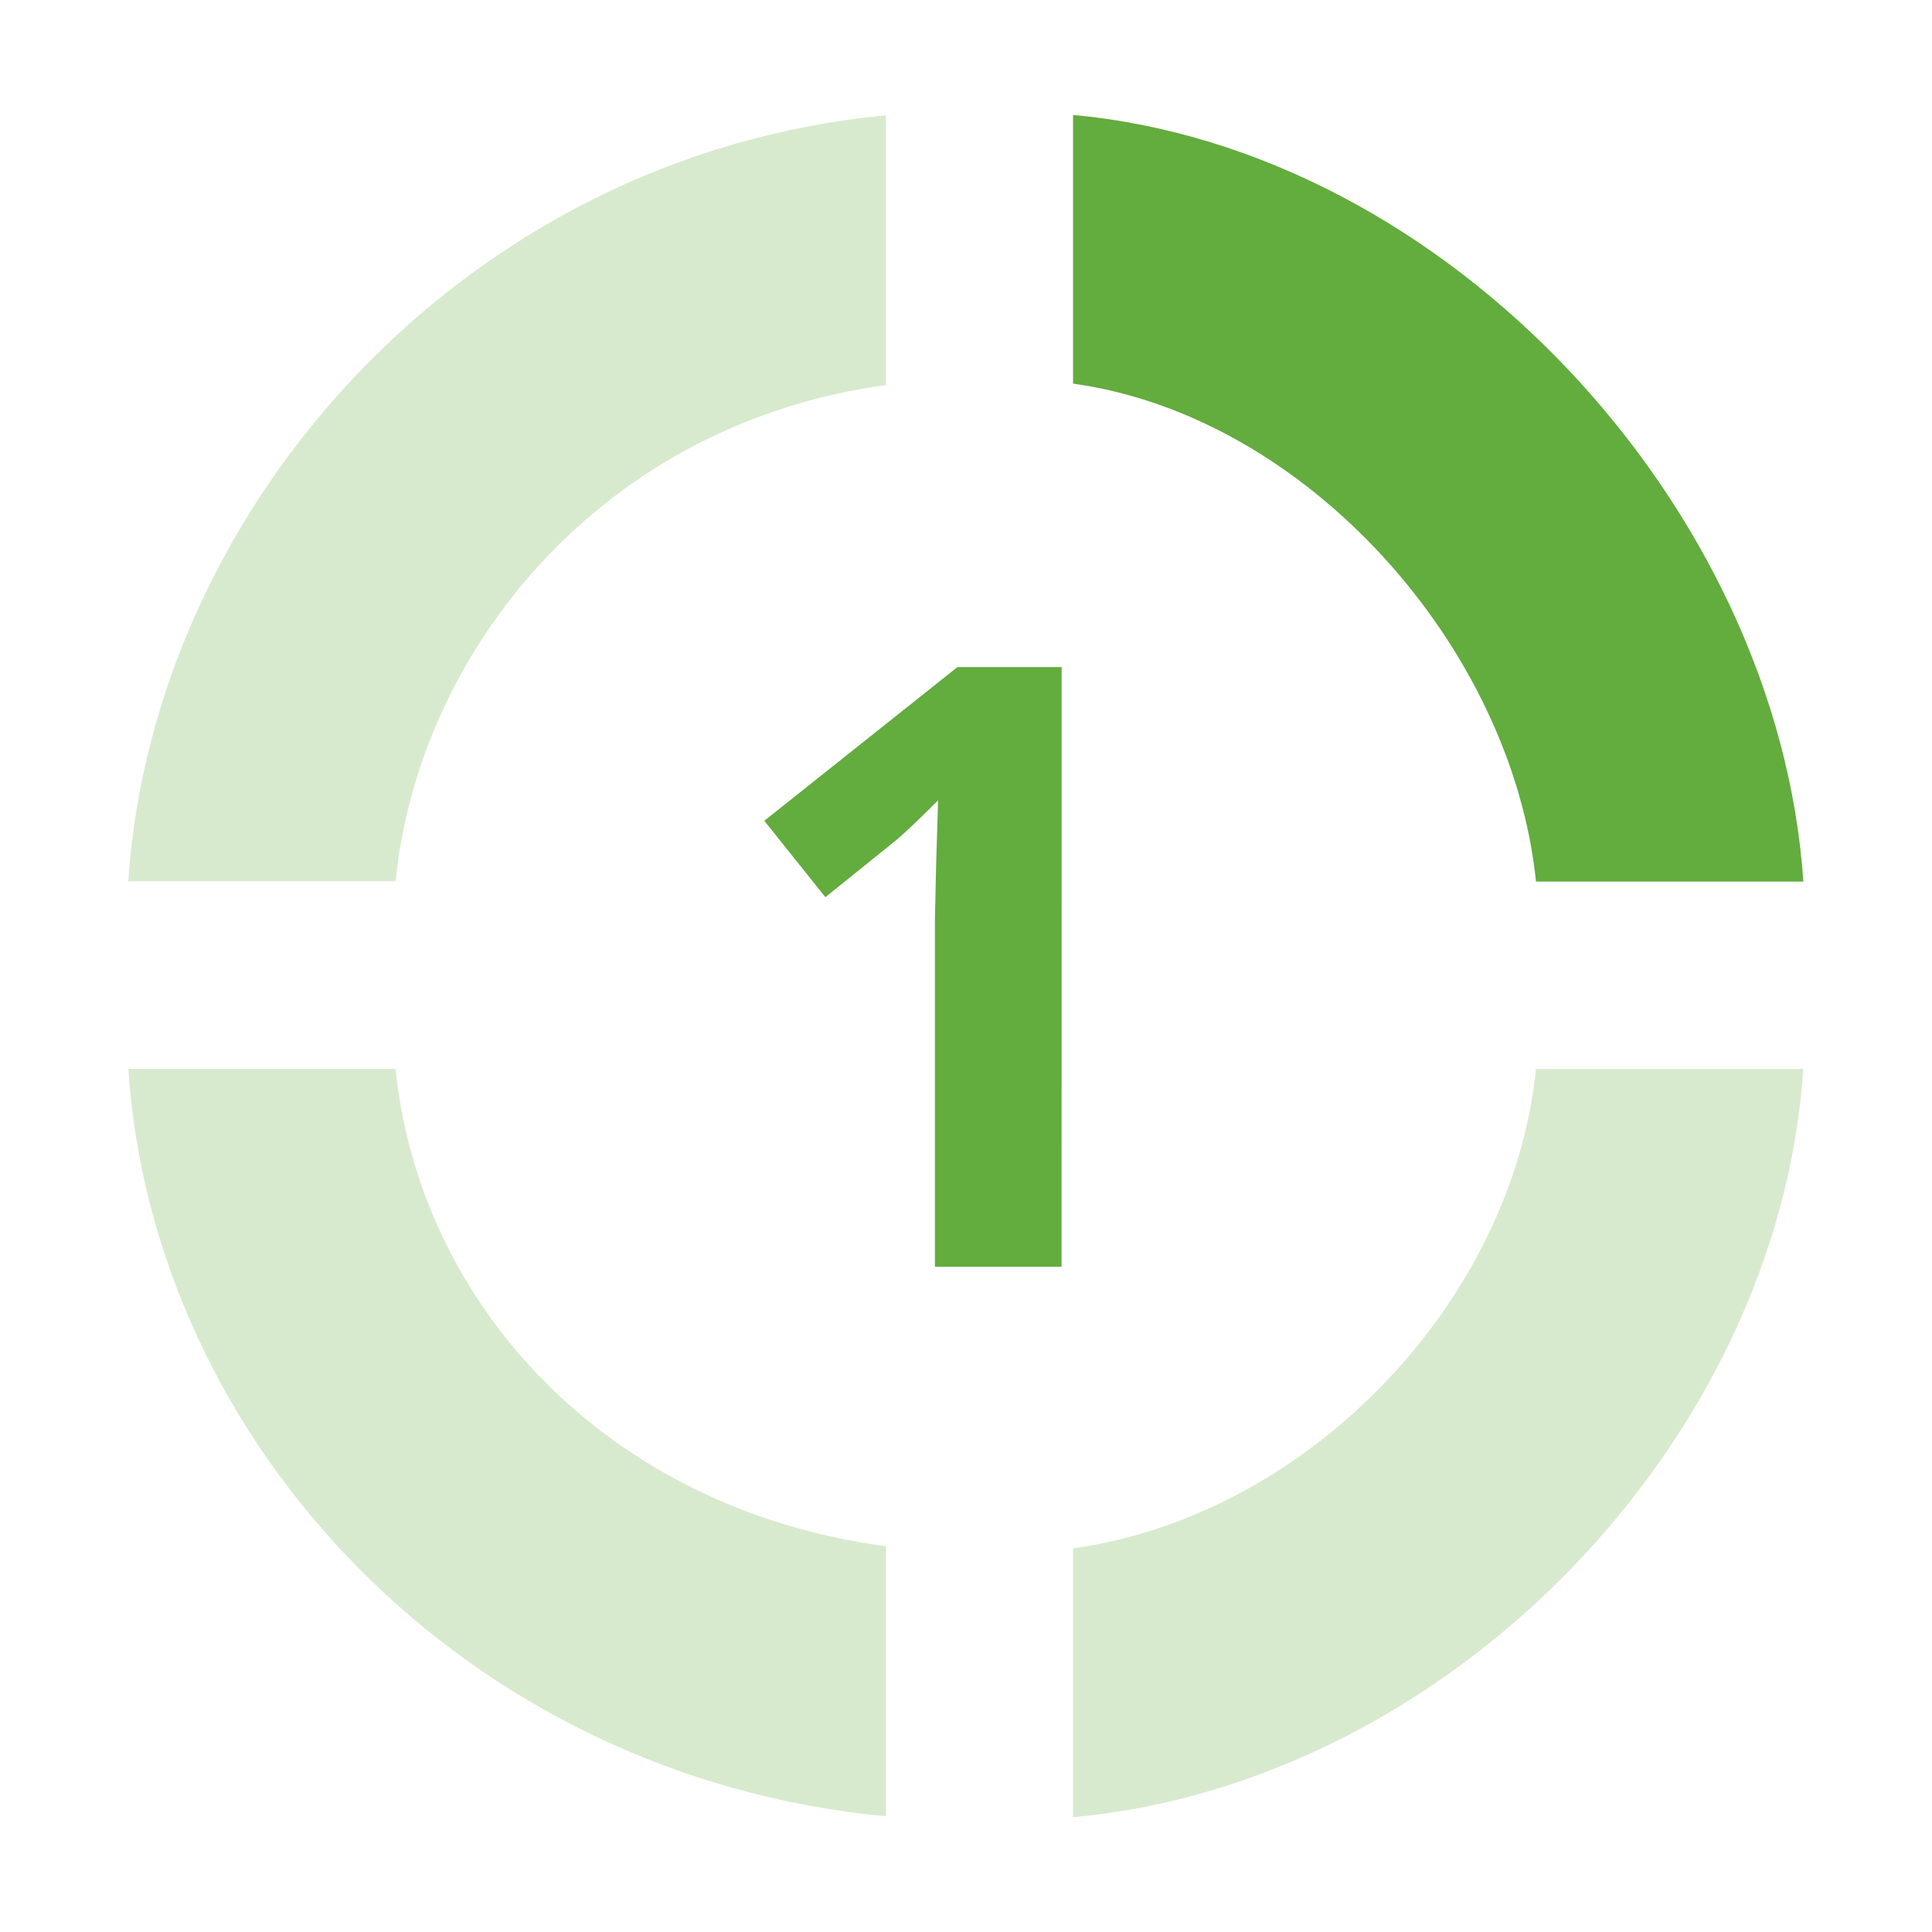 <?xml version="1.0" encoding="utf-8"?>
<!-- Generator: Adobe Illustrator 16.0.0, SVG Export Plug-In . SVG Version: 6.00 Build 0)  -->
<!DOCTYPE svg PUBLIC "-//W3C//DTD SVG 1.1//EN" "http://www.w3.org/Graphics/SVG/1.1/DTD/svg11.dtd">
<svg version="1.1" id="Layer_1" xmlns="http://www.w3.org/2000/svg" xmlns:xlink="http://www.w3.org/1999/xlink" x="0px" y="0px"
	 width="32px" height="32px" viewBox="0 0 32 32" enable-background="new 0 0 32 32" xml:space="preserve">
<g display="none">
	<path display="inline" fill="#FFFFFF" d="M15.002,2.501C21.902,2.501,27.5,8.096,27.5,15c0,6.904-5.598,12.499-12.498,12.499
		C8.097,27.499,2.5,21.904,2.5,15C2.5,8.096,8.097,2.501,15.002,2.501z"/>
	<g display="inline">
		<path fill="#3D6481" d="M16.247,18.922h-1.652v-4.524l0.016-0.745l0.027-0.813c-0.275,0.276-0.467,0.454-0.573,0.54l-0.898,0.725
			l-0.797-0.998l2.519-2.004h1.358V18.922z"/>
		<path fill="#3D6481" d="M16.398,7.405c3.053,0.424,5.726,3.442,6.038,6.493h3.487c-0.33-4.884-4.642-9.549-9.525-9.996V7.405z"/>
		<path fill="#C2D8E2" d="M13.958,7.43V3.911c-5.496,0.52-9.555,5.104-9.882,9.987h3.485C7.871,10.847,10.295,7.922,13.958,7.43z"/>
		<path fill="#C2D8E2" d="M16.398,22.593c3.053-0.424,5.726-3.198,6.038-6.253h3.487c-0.33,4.885-4.642,9.311-9.525,9.758V22.593z"
			/>
		<path fill="#C2D8E2" d="M13.958,22.568v3.521c-5.496-0.521-9.555-4.864-9.882-9.751h3.485
			C7.871,19.395,10.295,22.078,13.958,22.568z"/>
	</g>
</g>
<g display="none">
	<circle display="inline" fill="#FFFFFF" cx="15" cy="15" r="12.5"/>
	<g display="inline">
		<path fill="#3D6481" d="M17.764,18.963h-5.47v-1.15l1.964-1.982c0.581-0.597,0.961-1.009,1.14-1.239
			c0.178-0.23,0.307-0.443,0.386-0.639c0.079-0.197,0.118-0.399,0.118-0.611c0-0.313-0.088-0.547-0.262-0.701
			c-0.173-0.152-0.403-0.229-0.691-0.229c-0.304,0-0.598,0.069-0.883,0.207c-0.286,0.14-0.583,0.338-0.894,0.595l-0.899-1.063
			c0.386-0.33,0.704-0.562,0.959-0.696c0.253-0.136,0.528-0.241,0.828-0.313c0.3-0.073,0.636-0.109,1.007-0.109
			c0.488,0,0.919,0.09,1.292,0.268c0.377,0.178,0.667,0.429,0.875,0.75c0.205,0.32,0.309,0.688,0.309,1.101
			c0,0.36-0.063,0.698-0.189,1.015c-0.127,0.316-0.32,0.639-0.588,0.971c-0.267,0.331-0.731,0.806-1.405,1.419L14.354,17.5v0.075
			h3.41V18.963L17.764,18.963z"/>
		<path fill="#3D6481" d="M16.221,7.405c3.05,0.425,5.903,3.44,6.216,6.493h3.485c-0.329-4.885-4.819-9.55-9.702-9.997V7.405z"/>
		<path fill="#C2D8E2" d="M14.388,7.429V3.91C8.282,4.431,4.403,9.014,4.076,13.898h3.486C7.871,10.846,10.113,7.923,14.388,7.429z"
			/>
		<path fill="#3D6481" d="M16.221,22.593c3.05-0.424,5.903-3.198,6.216-6.252h3.485c-0.329,4.886-4.819,9.312-9.702,9.759V22.593z"
			/>
		<path fill="#C2D8E2" d="M14.388,22.568v3.521c-6.105-0.521-9.984-4.862-10.312-9.749h3.486
			C7.871,19.395,10.113,22.077,14.388,22.568z"/>
	</g>
</g>
<g display="none">
	<circle display="inline" fill="#FFFFFF" cx="15" cy="15" r="12.5"/>
	<g display="inline">
		<path fill="#3D6481" d="M17.611,12.864c0,0.488-0.146,0.903-0.442,1.247c-0.296,0.341-0.712,0.578-1.247,0.706v0.032
			c0.633,0.079,1.11,0.271,1.434,0.574c0.326,0.306,0.488,0.716,0.488,1.233c0,0.754-0.273,1.339-0.818,1.758
			c-0.546,0.42-1.324,0.629-2.337,0.629c-0.849,0-1.602-0.141-2.258-0.424v-1.406c0.305,0.154,0.638,0.278,1.001,0.375
			c0.363,0.096,0.724,0.145,1.08,0.145c0.547,0,0.949-0.092,1.21-0.276c0.26-0.187,0.389-0.481,0.389-0.896
			c0-0.367-0.149-0.626-0.448-0.781c-0.3-0.153-0.777-0.229-1.434-0.229h-0.594v-1.268h0.604c0.605,0,1.05-0.08,1.33-0.238
			c0.281-0.159,0.42-0.431,0.42-0.816c0-0.592-0.37-0.888-1.113-0.888c-0.256,0-0.518,0.044-0.782,0.128
			c-0.267,0.086-0.562,0.235-0.887,0.445l-0.765-1.142c0.713-0.513,1.564-0.77,2.553-0.77c0.809,0,1.447,0.164,1.917,0.492
			C17.379,11.822,17.611,12.278,17.611,12.864z"/>
		<path fill="#3D6481" d="M16.424,7.405c3.055,0.425,5.701,3.441,6.012,6.494h3.487c-0.329-4.886-4.614-9.55-9.499-9.998V7.405z"/>
		<path fill="#C2D8E2" d="M13.982,7.43V3.91c-5.495,0.521-9.579,5.104-9.906,9.989h3.486C7.87,10.847,10.318,7.923,13.982,7.43z"/>
		<path fill="#3D6481" d="M16.424,22.594c3.055-0.425,5.701-3.199,6.012-6.252h3.487c-0.329,4.885-4.614,9.311-9.499,9.758V22.594z"
			/>
		<path fill="#3D6481" d="M13.982,22.57v3.52c-5.495-0.521-9.579-4.863-9.906-9.748h3.486C7.87,19.395,10.318,22.077,13.982,22.57z"
			/>
	</g>
</g>
<g display="none">
	<circle display="inline" fill="#FFFFFF" cx="15" cy="15" r="12.5"/>
	<g display="inline">
		<path fill="#3D6481" d="M17.697,17.32h-0.944v1.629H15.13V17.32h-3.351v-1.153l3.442-5.069h1.531v4.935h0.945V17.32L17.697,17.32z
			 M15.13,16.032v-1.331c0-0.222,0.011-0.545,0.027-0.968c0.018-0.42,0.032-0.667,0.044-0.734h-0.044
			c-0.133,0.293-0.292,0.58-0.479,0.859l-1.438,2.174H15.13z"/>
		<path fill="#3D6481" d="M16.313,7.376c3.064,0.427,5.839,3.454,6.151,6.519h3.5c-0.331-4.903-4.749-9.586-9.651-10.034V7.376z"/>
		<path fill="#3D6481" d="M14.474,7.4V3.868C8.346,4.391,4.362,8.991,4.035,13.895h3.5C7.843,10.83,10.184,7.896,14.474,7.4z"/>
		<path fill="#3D6481" d="M16.313,22.621c3.064-0.426,5.839-3.211,6.151-6.275h3.5c-0.331,4.903-4.749,9.345-9.651,9.794V22.621z"/>
		<path fill="#3D6481" d="M14.474,22.598v3.534c-6.128-0.522-10.111-4.883-10.438-9.786h3.5
			C7.843,19.41,10.184,22.104,14.474,22.598z"/>
	</g>
</g>
<g display="none">
	<circle display="inline" fill="#FFFFFF" cx="15" cy="15" r="12.5"/>
	<g display="inline">
		<path fill="#3D6481" d="M16.247,18.923h-1.653v-4.525l0.016-0.744l0.027-0.813c-0.275,0.274-0.466,0.454-0.572,0.54l-0.898,0.723
			l-0.797-0.996l2.519-2.006h1.359L16.247,18.923L16.247,18.923z"/>
		<path fill="#3D6481" d="M16.398,7.405c3.054,0.425,5.726,3.44,6.038,6.493h3.485c-0.33-4.885-4.639-9.55-9.523-9.997V7.405z"/>
		<path fill="#C2D8E2" d="M13.957,7.429V3.91c-5.495,0.521-9.556,5.104-9.881,9.988h3.485C7.87,10.846,10.294,7.923,13.957,7.429z"
			/>
		<path fill="#C2D8E2" d="M16.398,22.594c3.054-0.425,5.726-3.199,6.038-6.253h3.485c-0.33,4.886-4.639,9.312-9.523,9.759V22.594z"
			/>
		<path fill="#C2D8E2" d="M13.957,22.568v3.521c-5.495-0.521-9.556-4.862-9.881-9.749h3.485
			C7.87,19.395,10.294,22.077,13.957,22.568z"/>
	</g>
</g>
<g>
	<g>
		<path fill="#63AC3E" d="M17.583,20.982h-2.098v-5.748l0.021-0.945l0.032-1.033c-0.349,0.349-0.592,0.578-0.727,0.686l-1.14,0.918
			l-1.012-1.265l3.199-2.546h1.726L17.583,20.982L17.583,20.982z"/>
		<path fill="#63AC3E" d="M17.773,6.354c3.881,0.539,7.271,4.371,7.668,8.247h4.428C29.45,8.398,23.979,2.472,17.773,1.904V6.354z"
			/>
		<path fill="#D8EACE" d="M14.674,6.379V1.91C7.695,2.571,2.538,8.392,2.125,14.595h4.427C6.944,10.718,10.022,7.006,14.674,6.379z"
			/>
		<path fill="#D8EACE" d="M17.773,25.645c3.881-0.539,7.271-4.063,7.668-7.939h4.428c-0.419,6.204-5.891,11.824-12.096,12.393
			V25.645z"/>
		<path fill="#D8EACE" d="M14.674,25.611v4.473c-6.979-0.662-12.136-6.176-12.549-12.38h4.427
			C6.944,21.581,10.022,24.988,14.674,25.611z"/>
	</g>
</g>
</svg>
